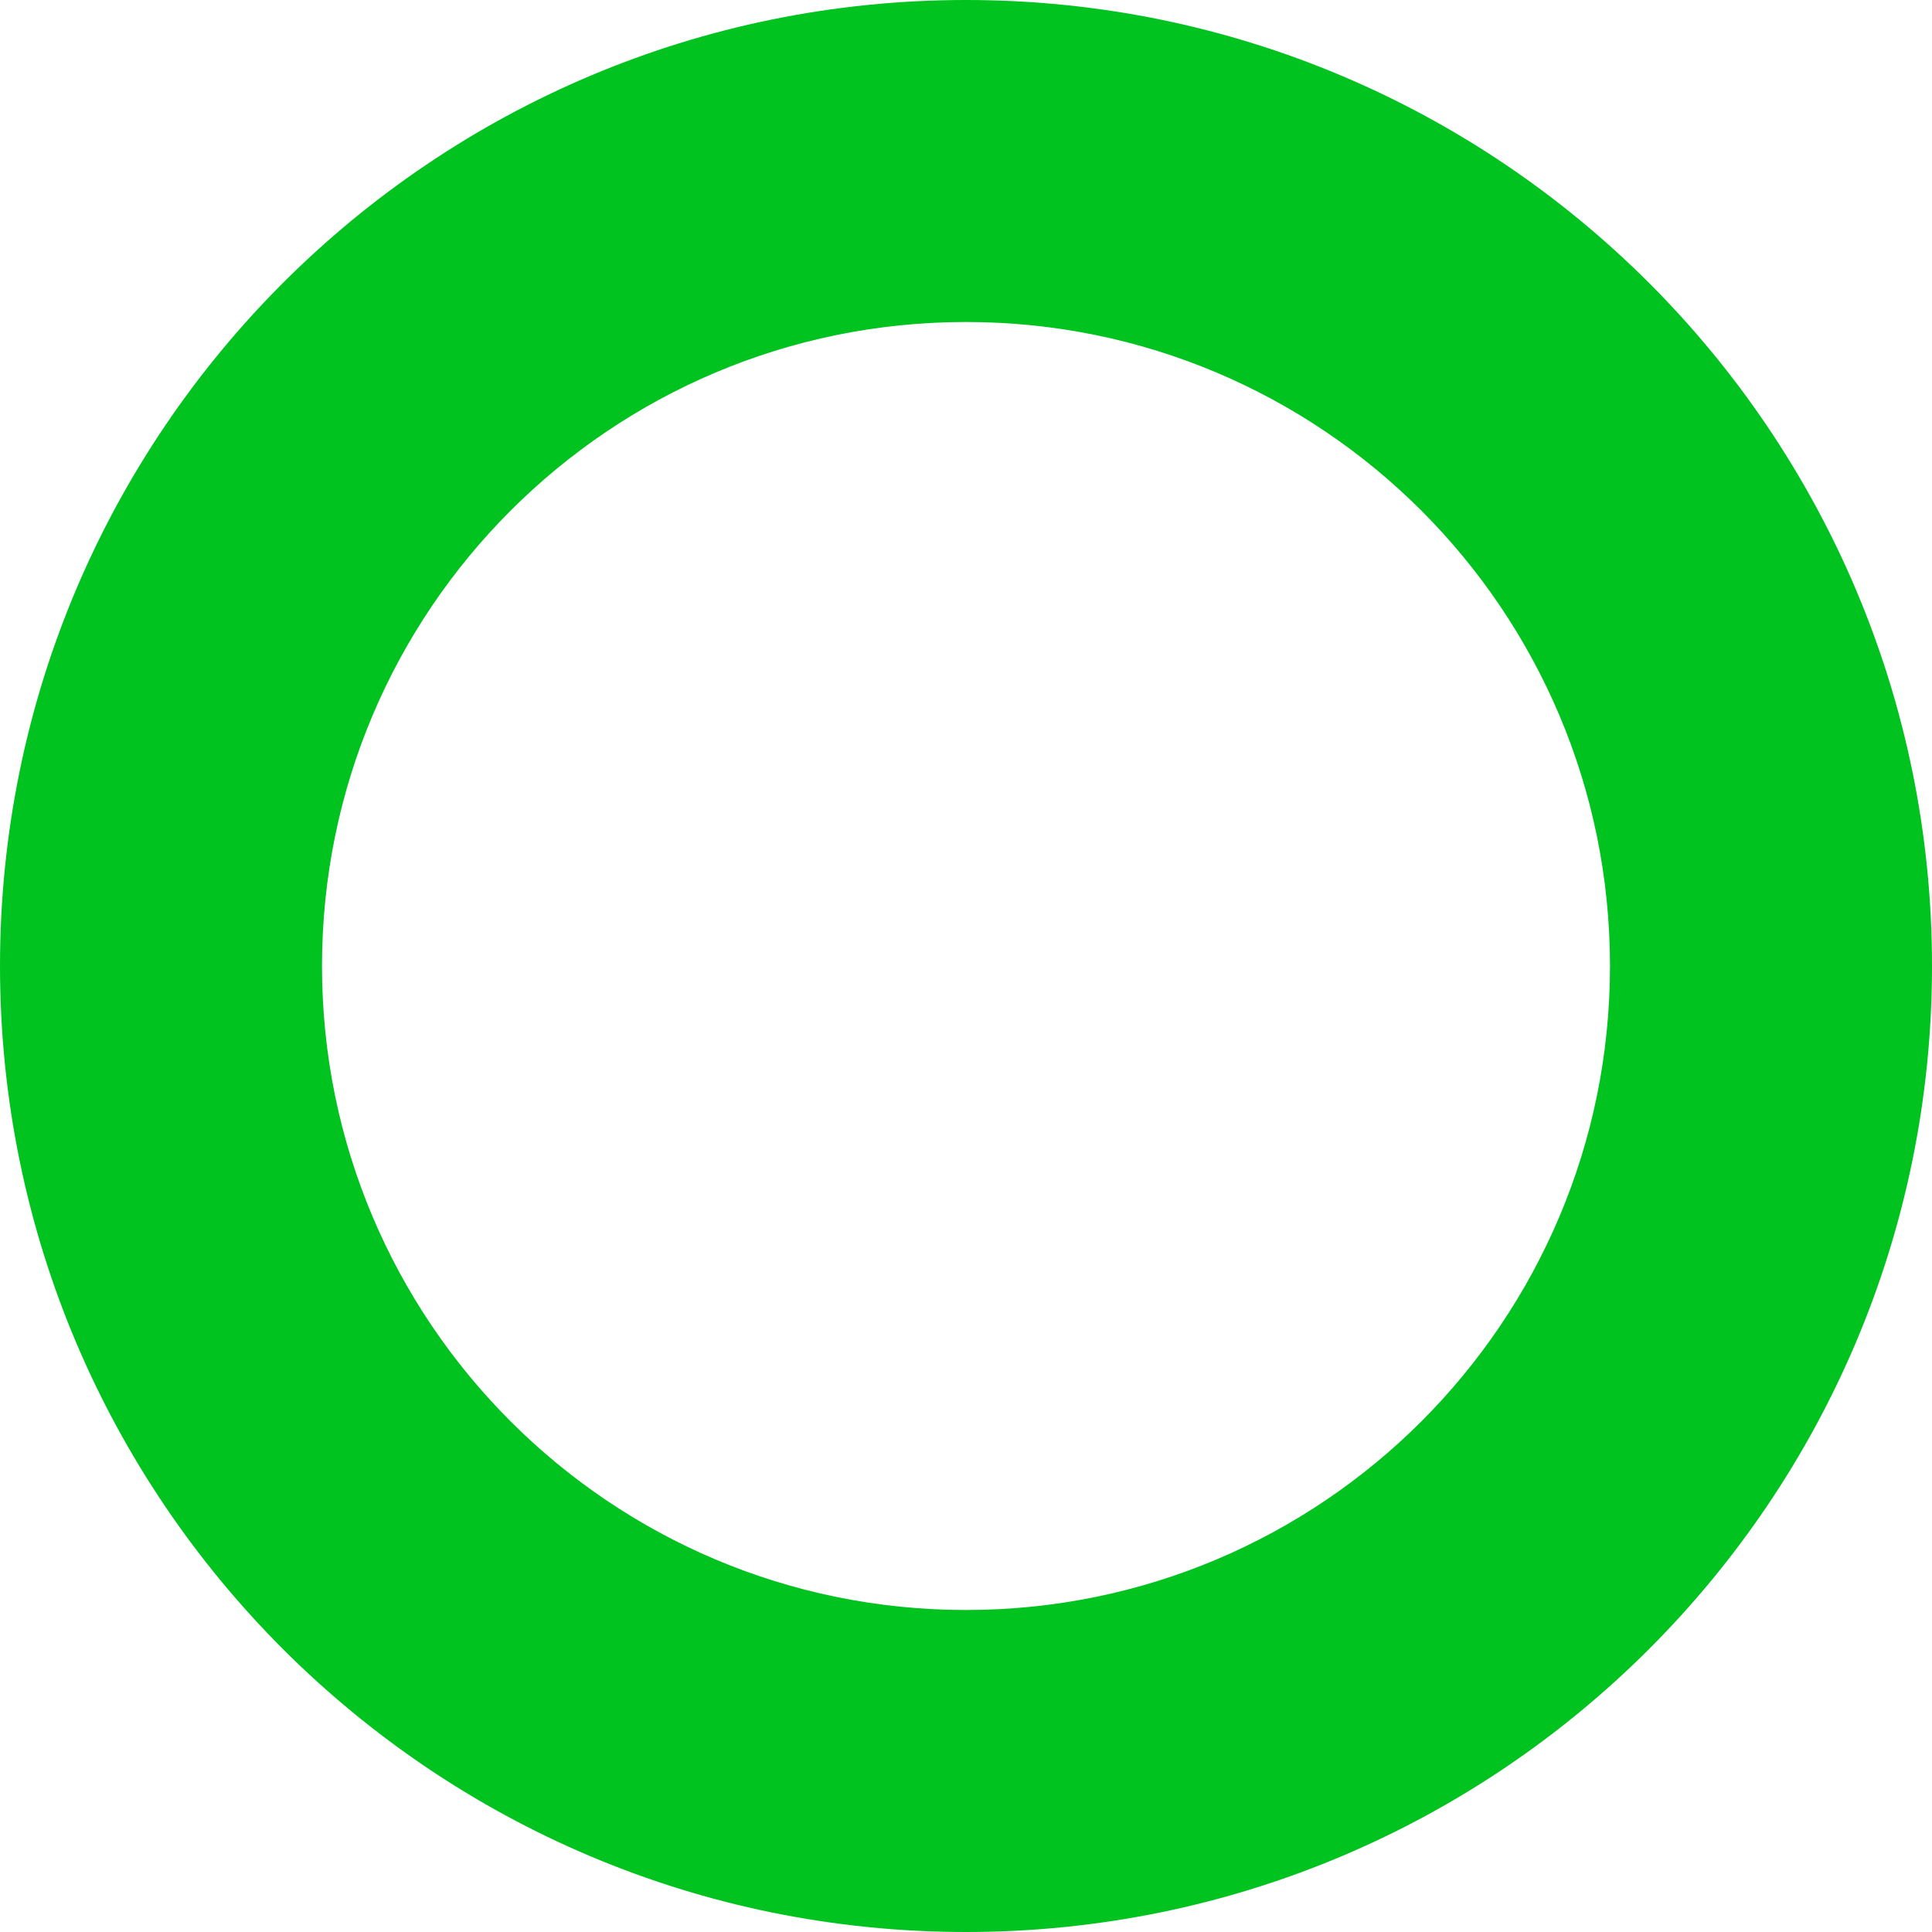 <svg width="30" height="30" fill="none" xmlns="http://www.w3.org/2000/svg"><path fill-rule="evenodd" clip-rule="evenodd" d="M15 30c8.284 0 15-6.716 15-15 0-8.284-6.716-15-15-15C6.716 0 0 6.716 0 15c0 8.284 6.716 15 15 15zm0-5c5.523 0 10-4.477 10-10S20.523 5 15 5 5 9.477 5 15s4.477 10 10 10z" fill="#00C31F"/></svg>